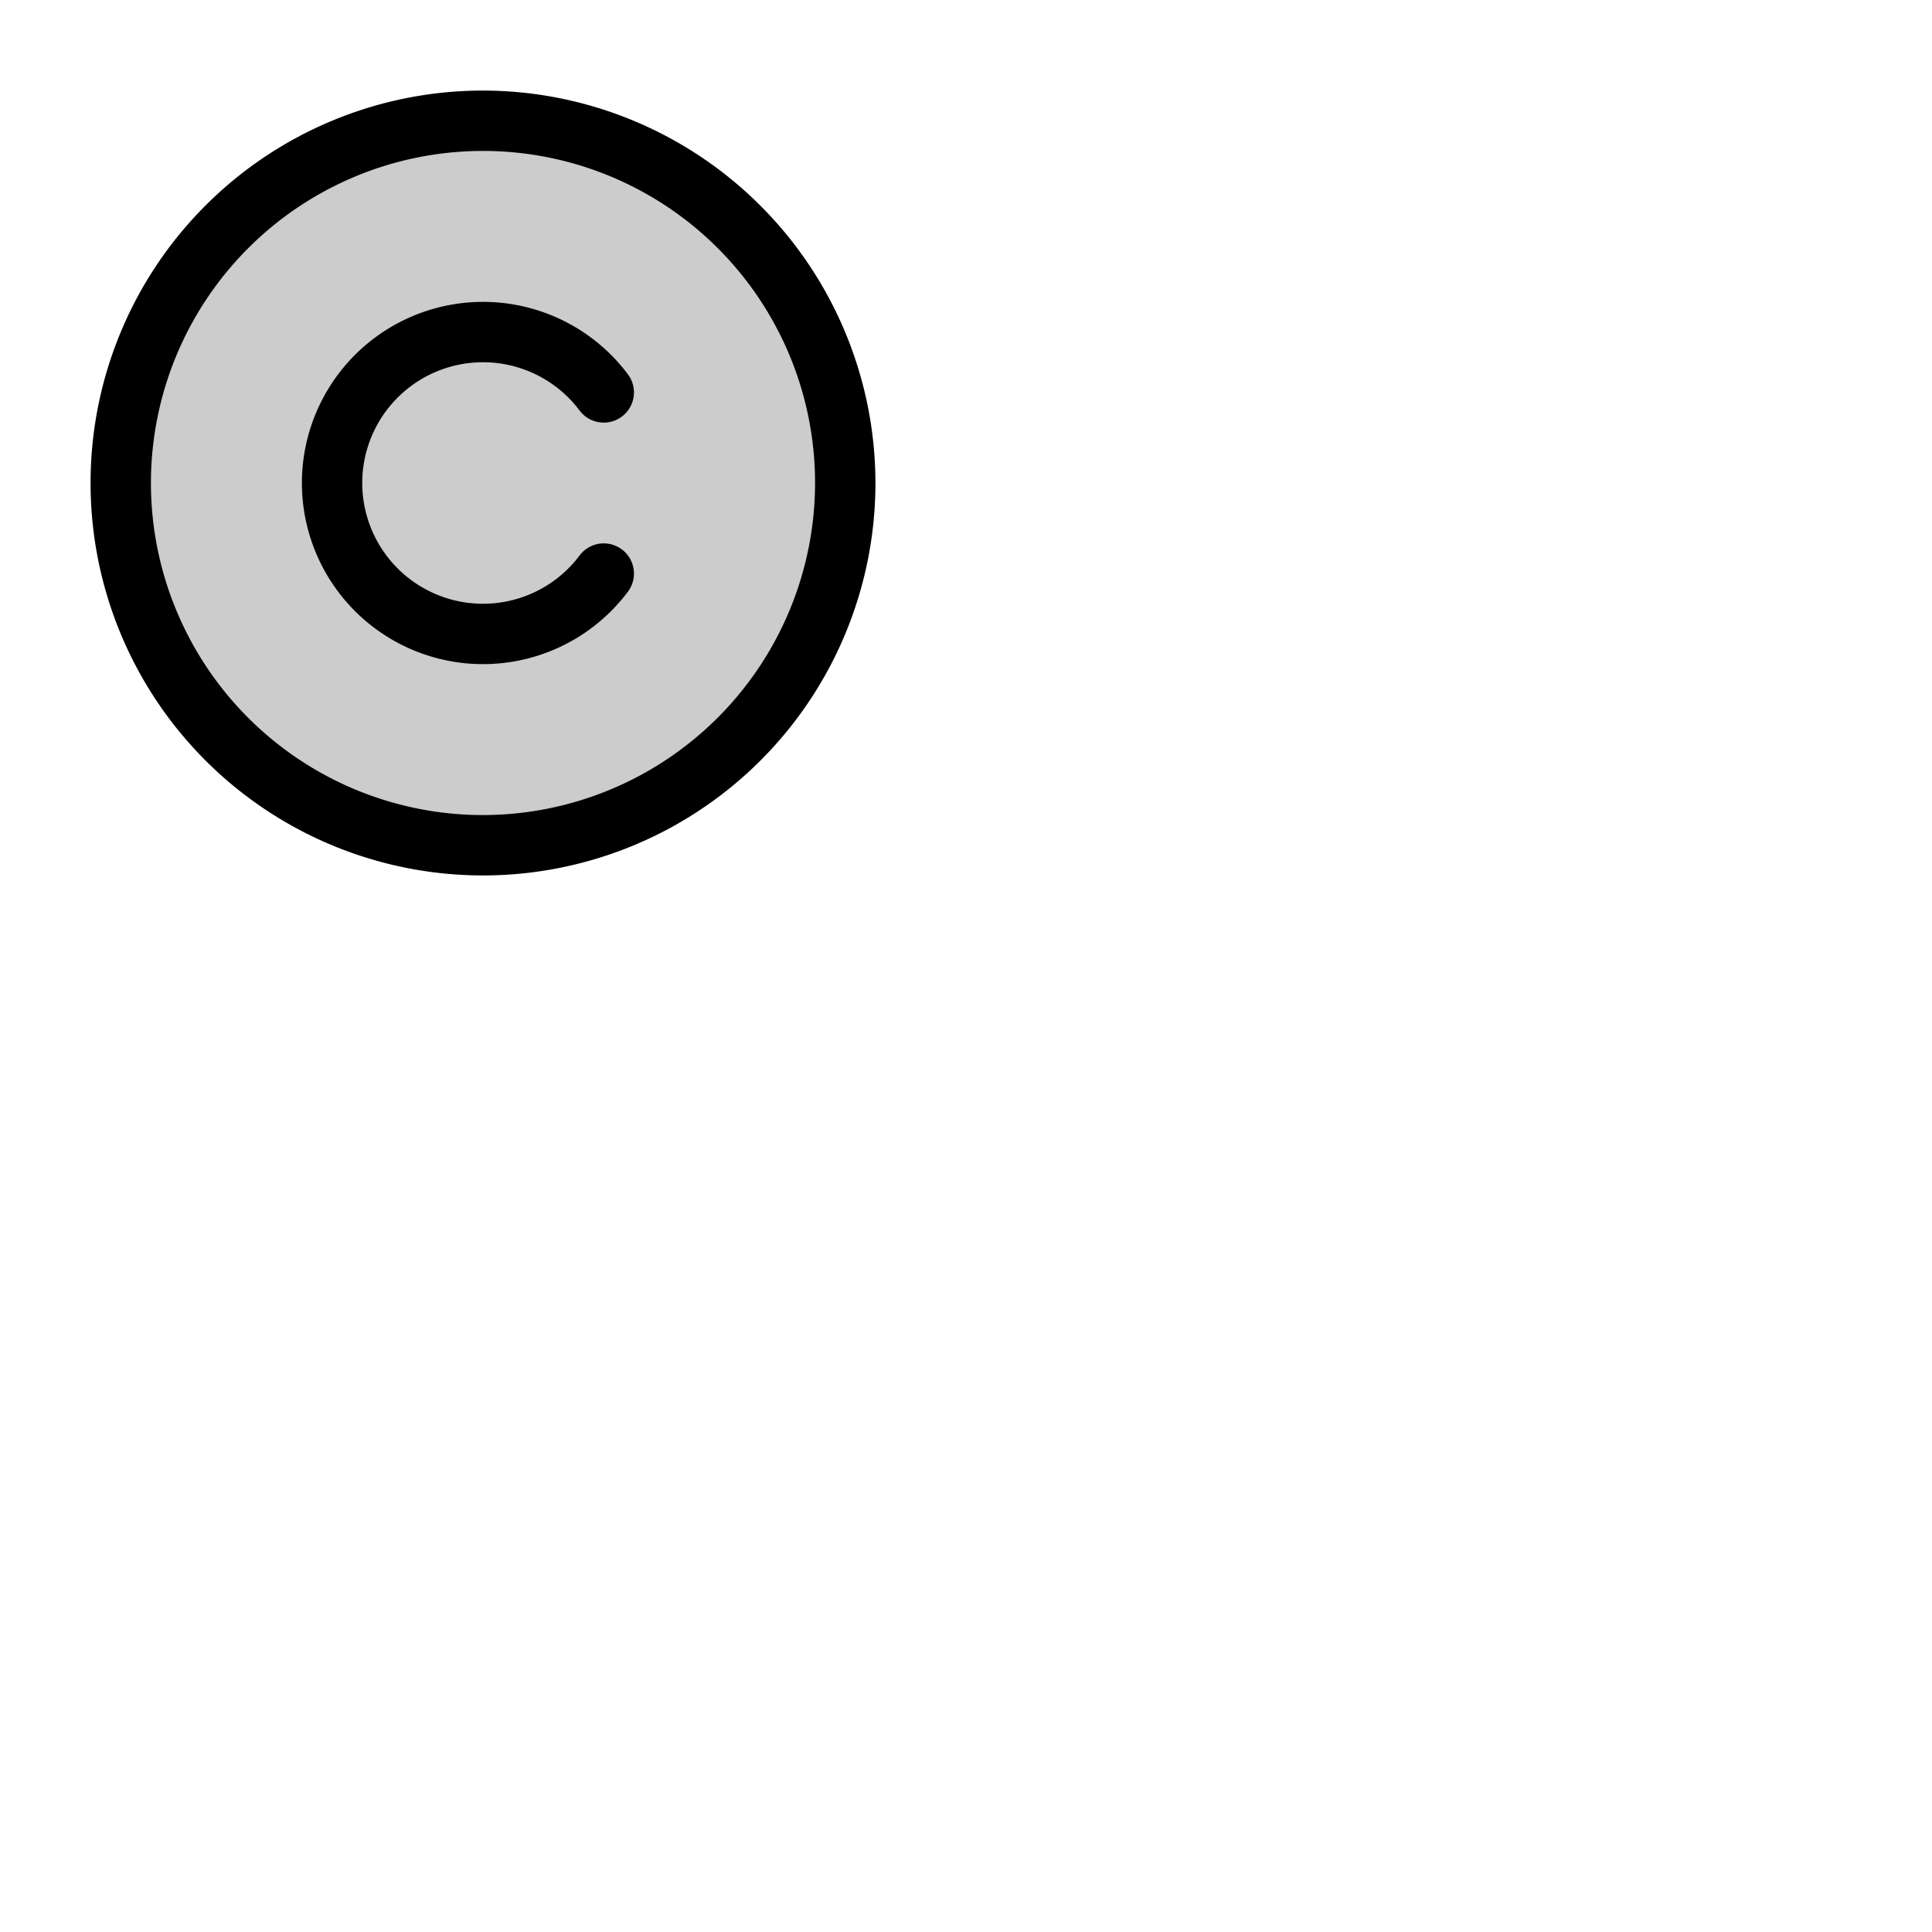 <svg xmlns="http://www.w3.org/2000/svg" version="1.1" viewBox="0 0 512 512" fill="currentColor"><g fill="currentColor"><path d="M224 128a96 96 0 1 1-96-96a96 96 0 0 1 96 96" opacity=".2"/><path d="M128 24a104 104 0 1 0 104 104A104.11 104.11 0 0 0 128 24m0 192a88 88 0 1 1 88-88a88.1 88.1 0 0 1-88 88m-32-88a32 32 0 0 0 57.6 19.2a8 8 0 0 1 12.8 9.61a48 48 0 1 1 0-57.62a8 8 0 0 1-12.8 9.61A32 32 0 0 0 96 128"/></g></svg>